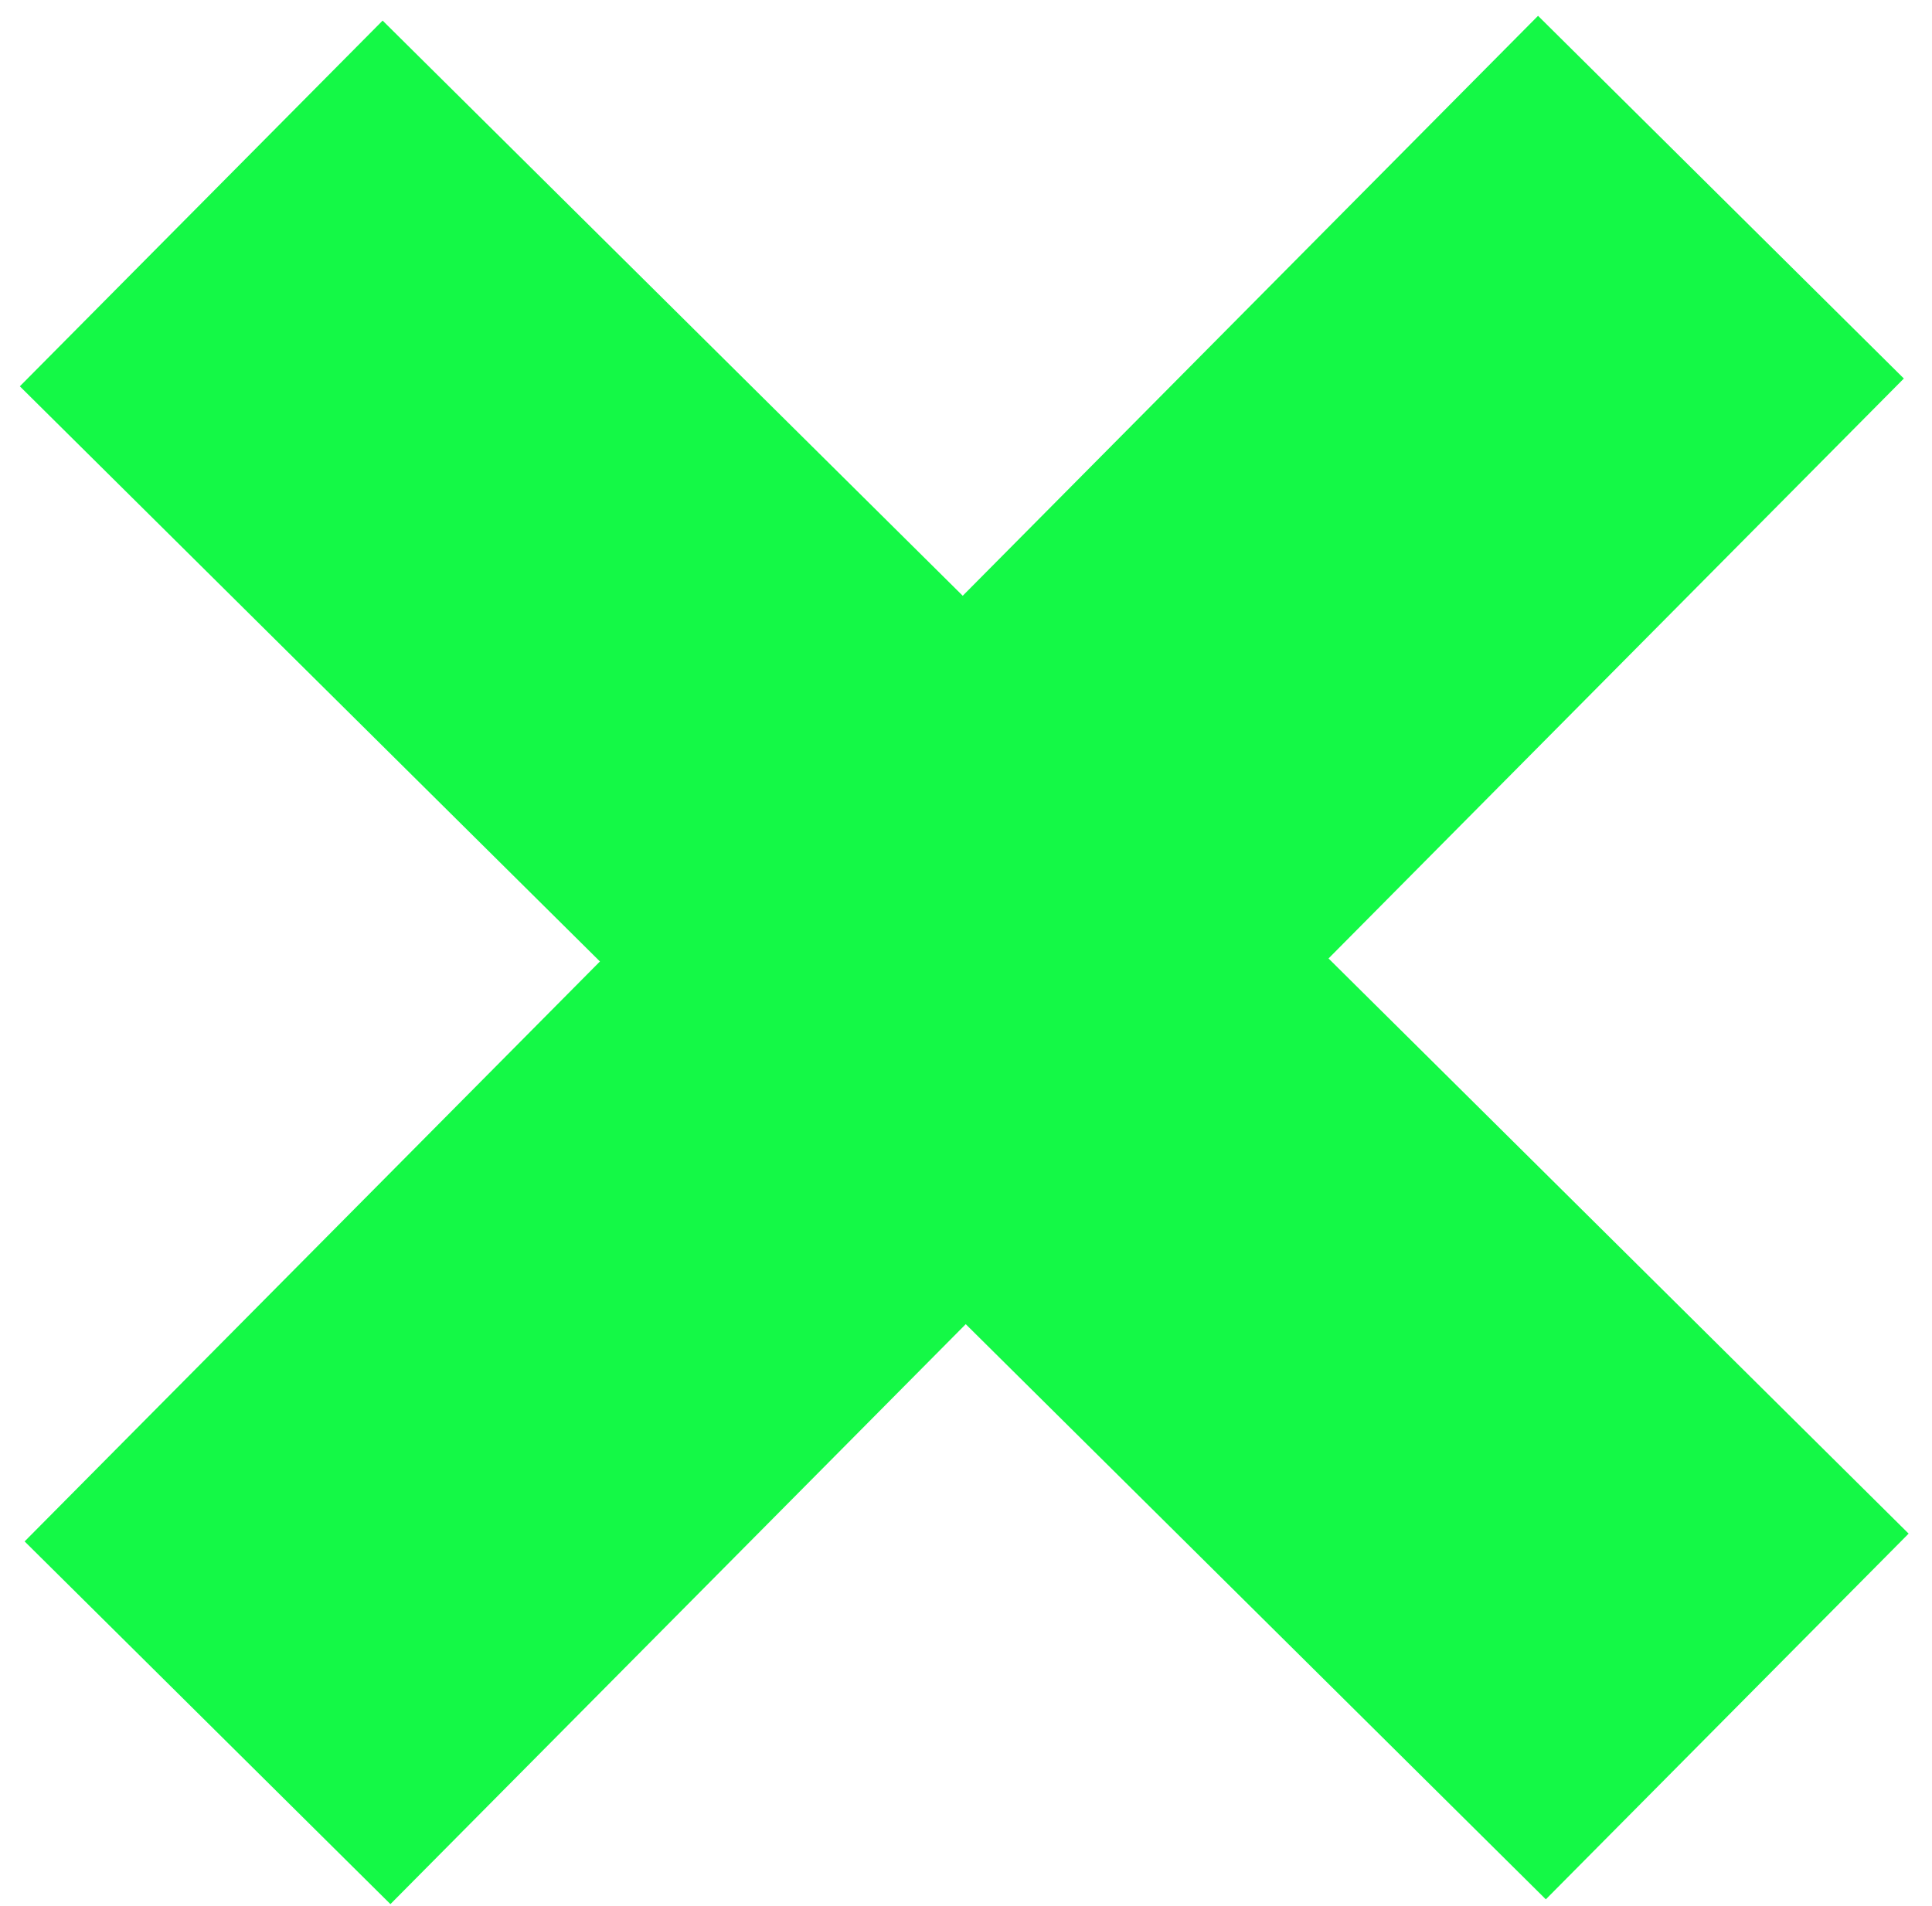 <svg width="75" height="74" viewBox="0 0 75 74" fill="none" xmlns="http://www.w3.org/2000/svg">
<g clip-path="url(#clip0_10_322)">
<path d="M7.812 7.9L67.051 66.651" stroke="#14F946" stroke-width="20"/>
<path d="M8.056 66.895L66.807 7.656" stroke="#14F946" stroke-width="20"/>
</g>
<defs>
<clipPath id="clip0_10_322">
<rect width="75" height="74" fill="white"/>
</clipPath>
</defs>
</svg>
